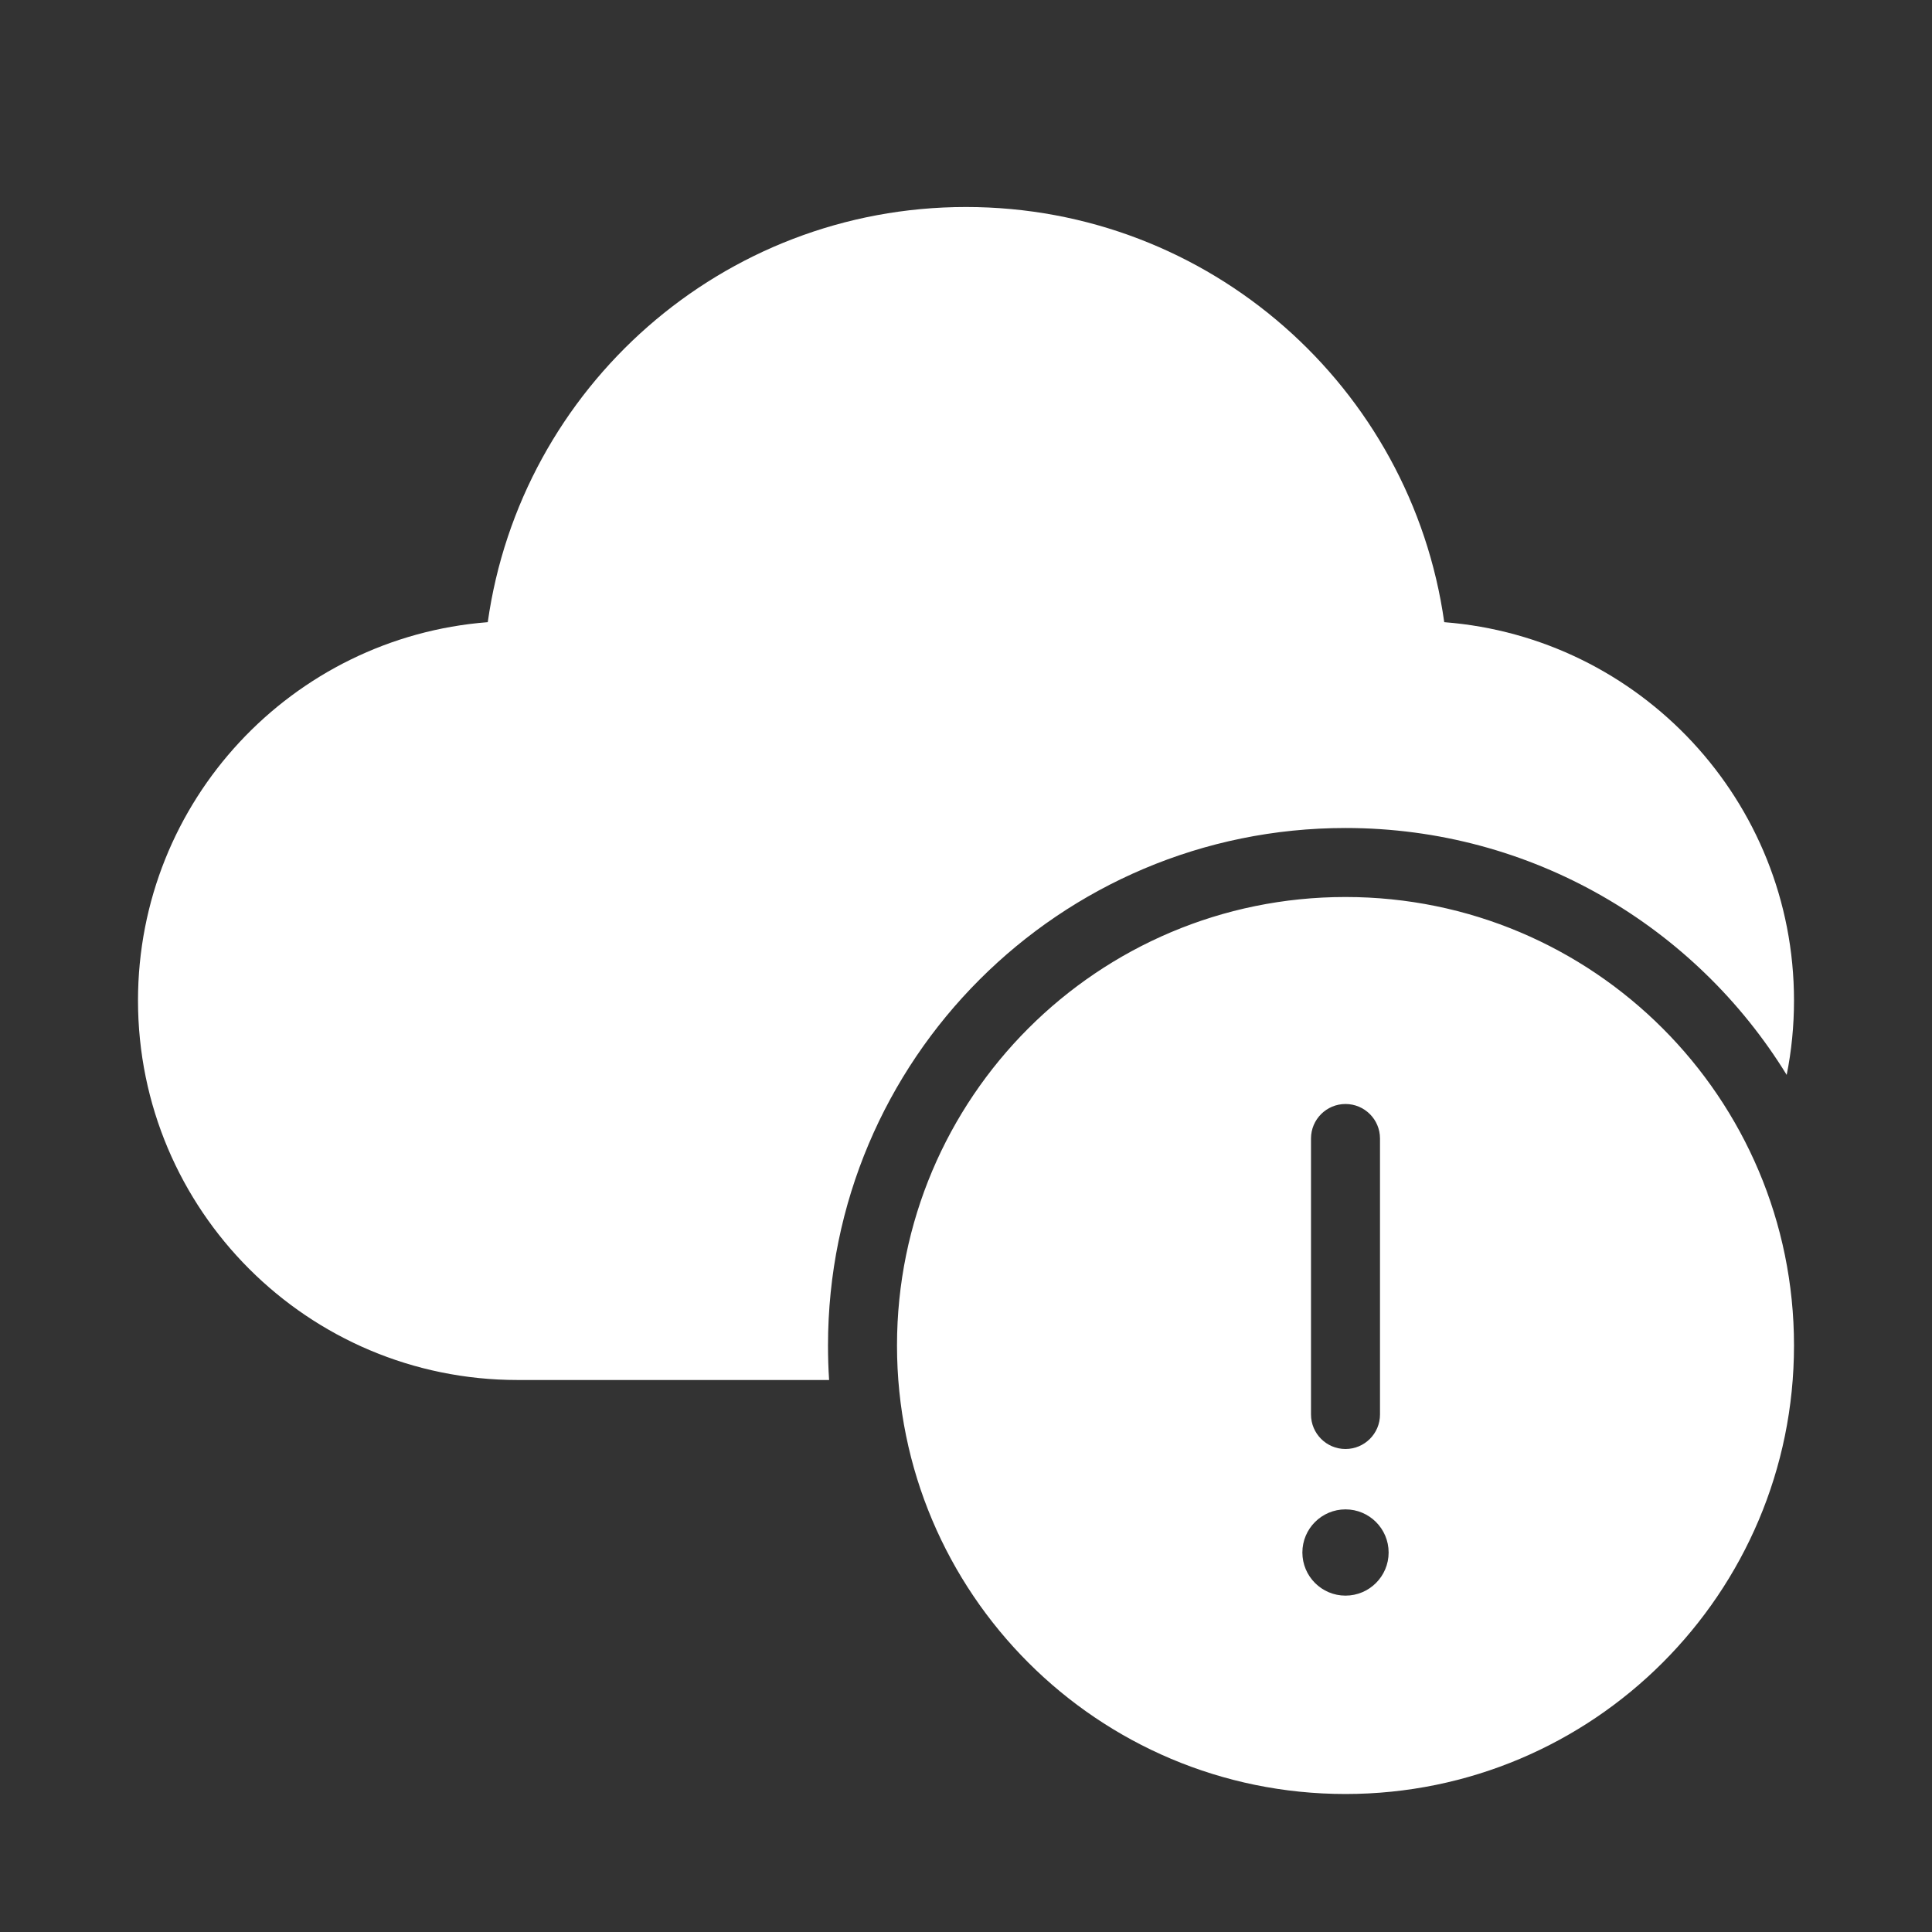 <svg width="28" height="28" viewBox="0 0 28 28" fill="none" xmlns="http://www.w3.org/2000/svg">
<rect x="0" y="0" width="28" height="28" fill="#333333" stroke="none"/>
<path d="M14 3C10.468 3 7.547 5.616 7.069 9.017C4.233 9.237 2 11.608 2 14.5C2 17.538 4.462 20 7.5 20H12.016C12.005 19.835 12 19.668 12 19.5C12 15.358 15.358 12 19.5 12C22.205 12 24.575 13.432 25.894 15.578C25.964 15.23 26 14.869 26 14.5C26 11.608 23.767 9.237 20.931 9.017C20.453 5.616 17.532 3 14 3ZM26 19.5C26 23.09 23.09 26 19.5 26C15.91 26 13 23.09 13 19.5C13 15.91 15.91 13 19.5 13C23.09 13 26 15.91 26 19.5ZM19.5 16C19.224 16 19 16.224 19 16.5V20.5C19 20.776 19.224 21 19.5 21C19.776 21 20 20.776 20 20.5V16.5C20 16.224 19.776 16 19.5 16ZM19.5 23.125C19.845 23.125 20.125 22.845 20.125 22.5C20.125 22.155 19.845 21.875 19.5 21.875C19.155 21.875 18.875 22.155 18.875 22.5C18.875 22.845 19.155 23.125 19.5 23.125Z" fill="#ffffff"/>
</svg>
